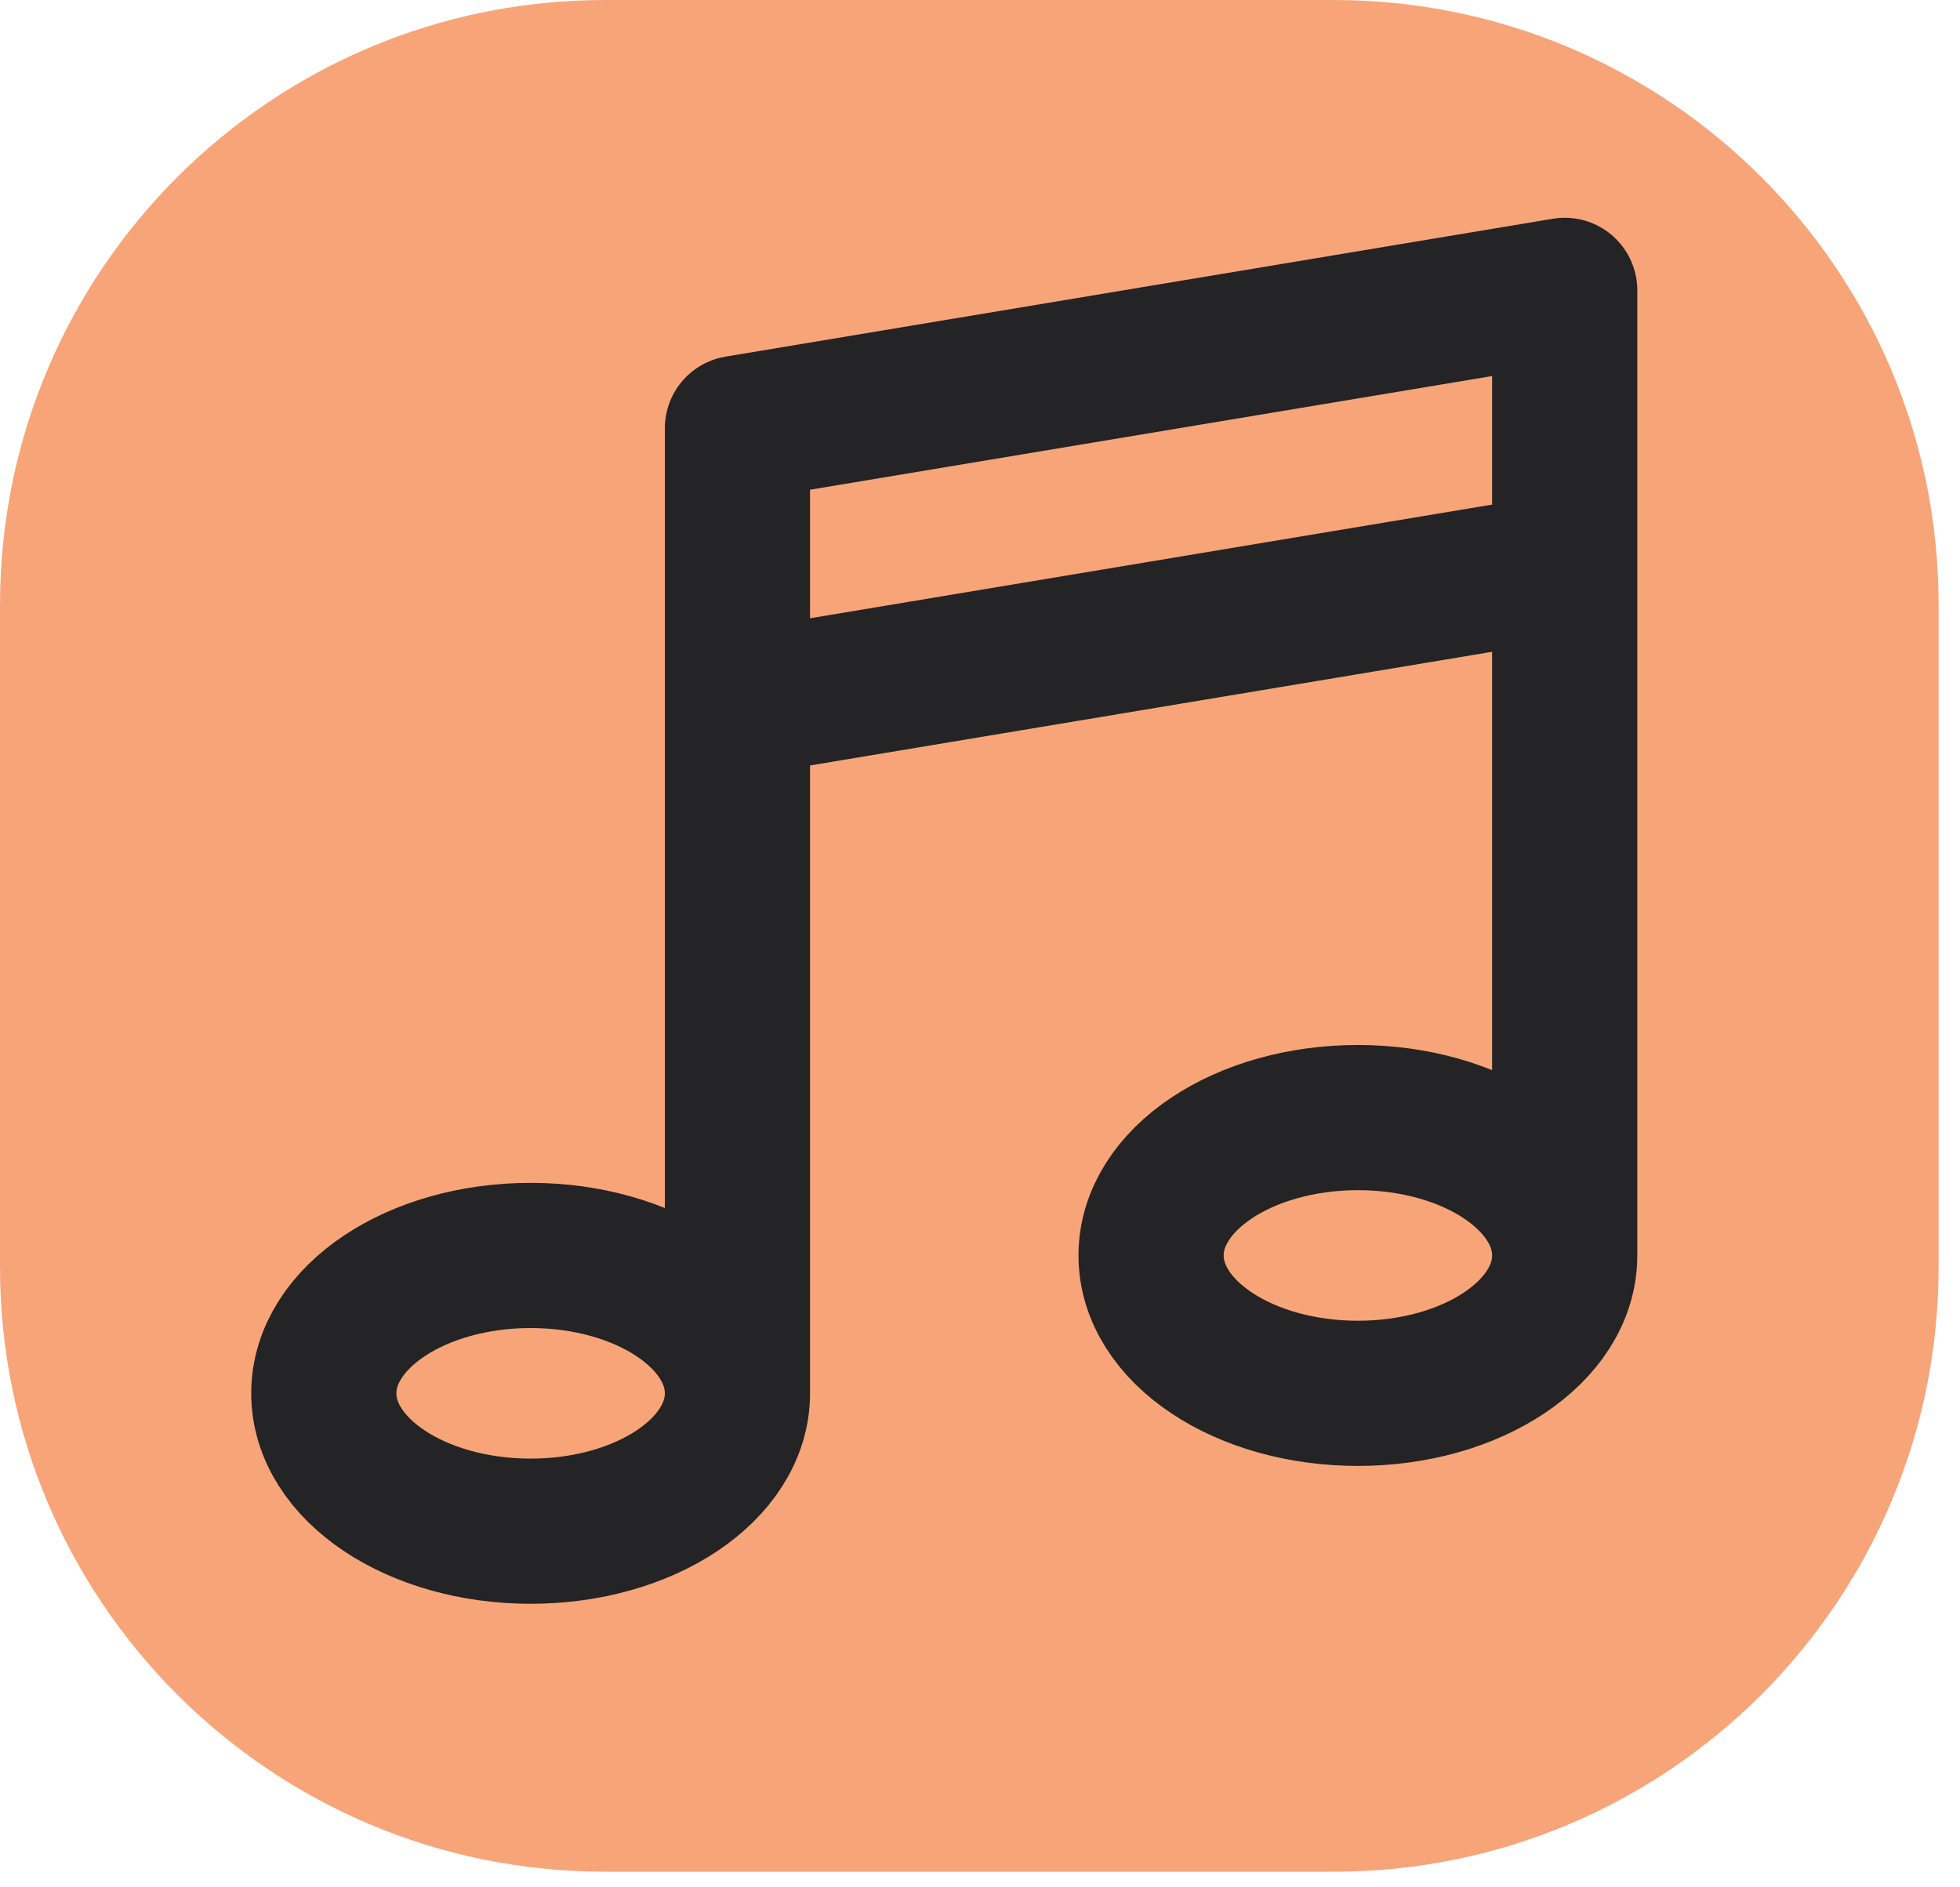 <svg width="81" height="78" viewBox="0 0 81 78" fill="none" xmlns="http://www.w3.org/2000/svg">
<path d="M0 25C0 11.193 11.193 0 25 0H55.117C68.924 0 80.117 11.193 80.117 25V52.355C80.117 66.162 68.924 77.355 55.117 77.355H25C11.193 77.355 0 66.162 0 52.355V25Z" fill="#F7A578"/>
<path d="M30.476 57.584C30.476 60.731 26.649 63.282 21.929 63.282C17.209 63.282 13.382 60.731 13.382 57.584C13.382 54.437 17.209 51.886 21.929 51.886C26.649 51.886 30.476 54.437 30.476 57.584ZM30.476 57.584V17.698L64.664 12V51.886M64.664 51.886C64.664 55.033 60.837 57.584 56.117 57.584C51.396 57.584 47.57 55.033 47.57 51.886C47.57 48.739 51.396 46.188 56.117 46.188C60.837 46.188 64.664 48.739 64.664 51.886ZM30.476 29.094L64.664 23.396" stroke="#242325" stroke-width="6" stroke-linecap="round" stroke-linejoin="round"/>
</svg>
